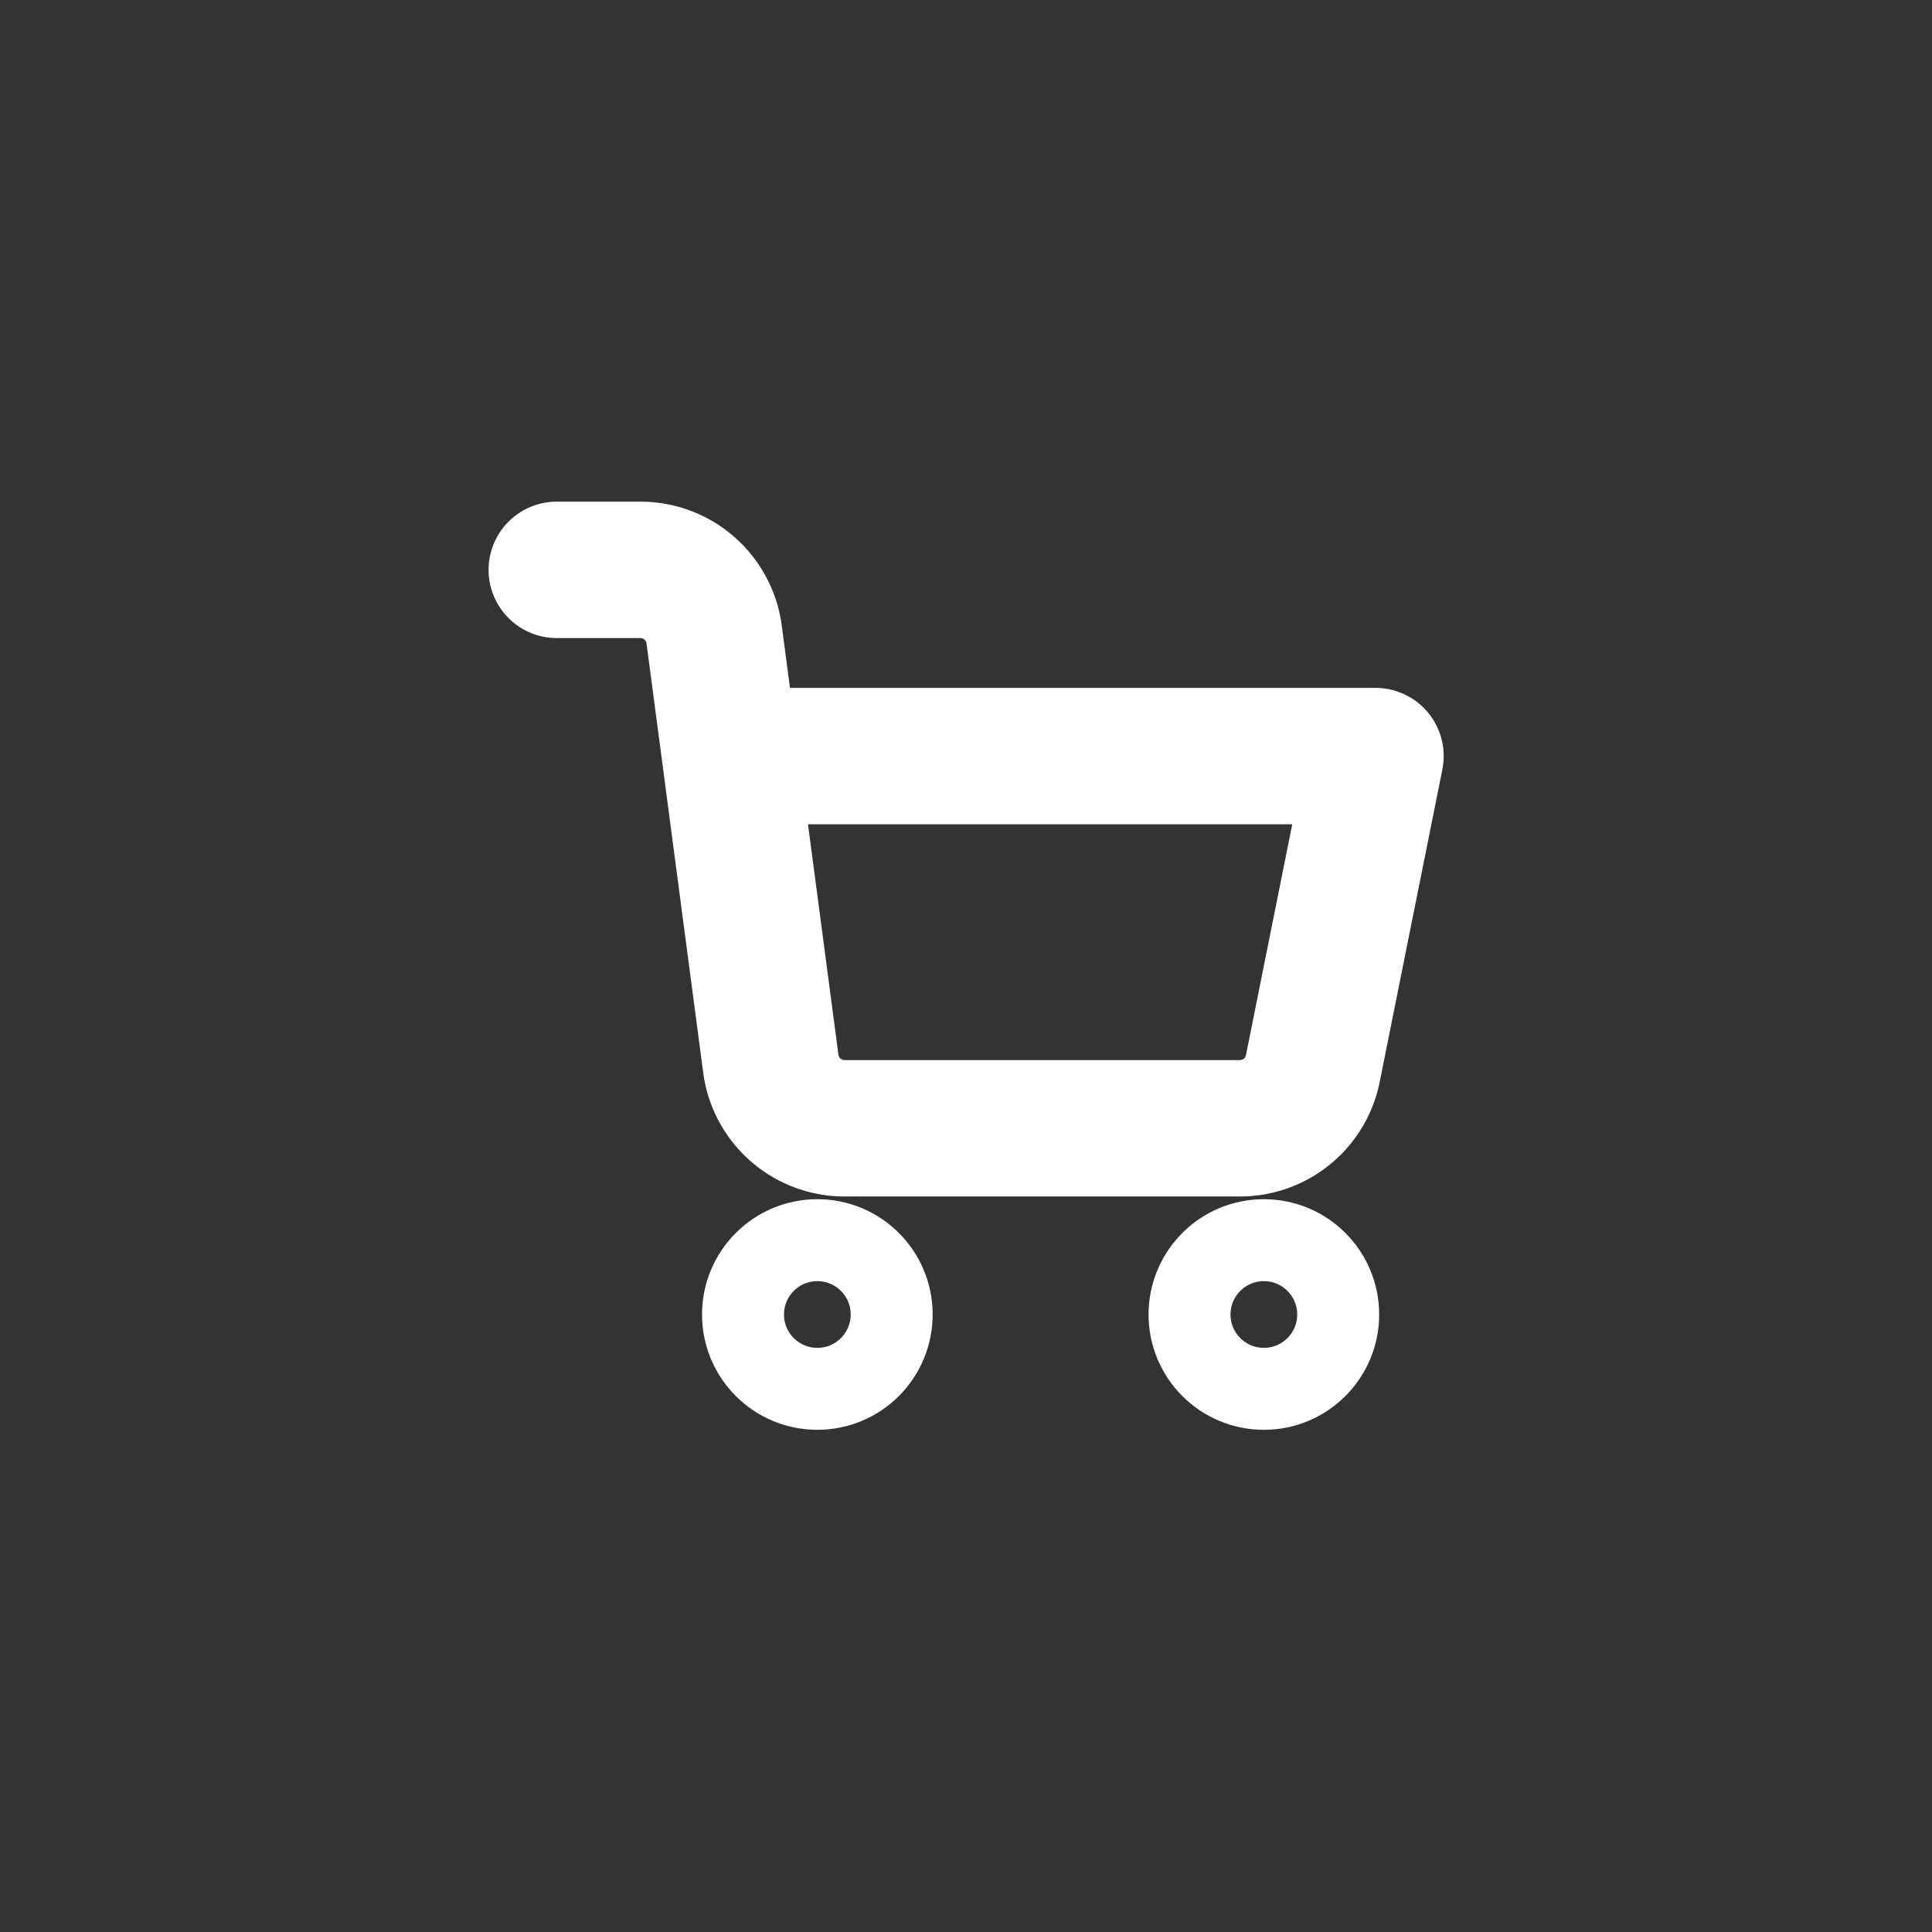 <?xml version="1.0" encoding="UTF-8" standalone="no"?>
<!-- Created with Inkscape (http://www.inkscape.org/) -->

<svg
   width="7.096mm"
   height="7.096mm"
   viewBox="0 0 7.096 7.096"
   version="1.1"
   id="svg3000"
   inkscape:version="1.1.1 (3bf5ae0d25, 2021-09-20)"
   sodipodi:docname="add_to_cart.svg"
   xmlns:inkscape="http://www.inkscape.org/namespaces/inkscape"
   xmlns:sodipodi="http://sodipodi.sourceforge.net/DTD/sodipodi-0.dtd"
   xmlns="http://www.w3.org/2000/svg"
   xmlns:svg="http://www.w3.org/2000/svg">
  <rect x="0" y="0" width="7.096" height="7.096" fill="#333333" stroke="none"/>
  <sodipodi:namedview
     id="namedview3002"
     pagecolor="#505050"
     bordercolor="#ffffff"
     borderopacity="1"
     inkscape:pageshadow="0"
     inkscape:pageopacity="0"
     inkscape:pagecheckerboard="1"
     inkscape:document-units="mm"
     showgrid="false"
     fit-margin-top="0"
     fit-margin-left="0"
     fit-margin-right="0"
     fit-margin-bottom="0"
     inkscape:zoom="22.627417"
     inkscape:cx="13.147767"
     inkscape:cy="11.976621"
     inkscape:window-width="1920"
     inkscape:window-height="1052"
     inkscape:window-x="1366"
     inkscape:window-y="0"
     inkscape:window-maximized="1"
     inkscape:current-layer="layer1" />
  <defs
     id="defs2997" />
  <g
     inkscape:label="Warstwa 1"
     inkscape:groupmode="layer"
     id="layer1"
     transform="translate(-133.807,-133.592)">
    <g
       id="g909"
       transform="translate(-0.402,0.005)">
      <circle
         cx="137.211"
         cy="138.415"
         fill="none"
         r="0.273"
         stroke="#000000"
         stroke-linecap="round"
         stroke-linejoin="round"
         stroke-width="0.273"
         id="circle2"
         style="fill:none;fill-opacity:1;stroke:#ffffff;stroke-width:0.301;stroke-miterlimit:4;stroke-dasharray:none;stroke-opacity:1" />
      <circle
         cx="138.851"
         cy="138.415"
         fill="none"
         r="0.273"
         stroke="#000000"
         stroke-linecap="round"
         stroke-linejoin="round"
         stroke-width="0.273"
         id="circle4-7"
         style="fill:none;fill-opacity:1;stroke:#ffffff;stroke-width:0.301;stroke-miterlimit:4;stroke-dasharray:none;stroke-opacity:1" />
      <path
         d="m 136.892,136.364 h 2.369 l -0.23,1.147 a 0.273,0.273 0 0 1 -0.273,0.22 h -1.445 a 0.273,0.273 0 0 1 -0.273,-0.238 l -0.208,-1.575 a 0.273,0.273 0 0 0 -0.271,-0.238 H 136.254"
         fill="none"
         stroke="#000000"
         stroke-linecap="round"
         stroke-linejoin="round"
         stroke-width="0.273"
         id="path6"
         style="fill:none;fill-opacity:1;stroke:#ffffff;stroke-width:0.501;stroke-miterlimit:4;stroke-dasharray:none;stroke-opacity:1" />
    </g>
  </g>
</svg>
